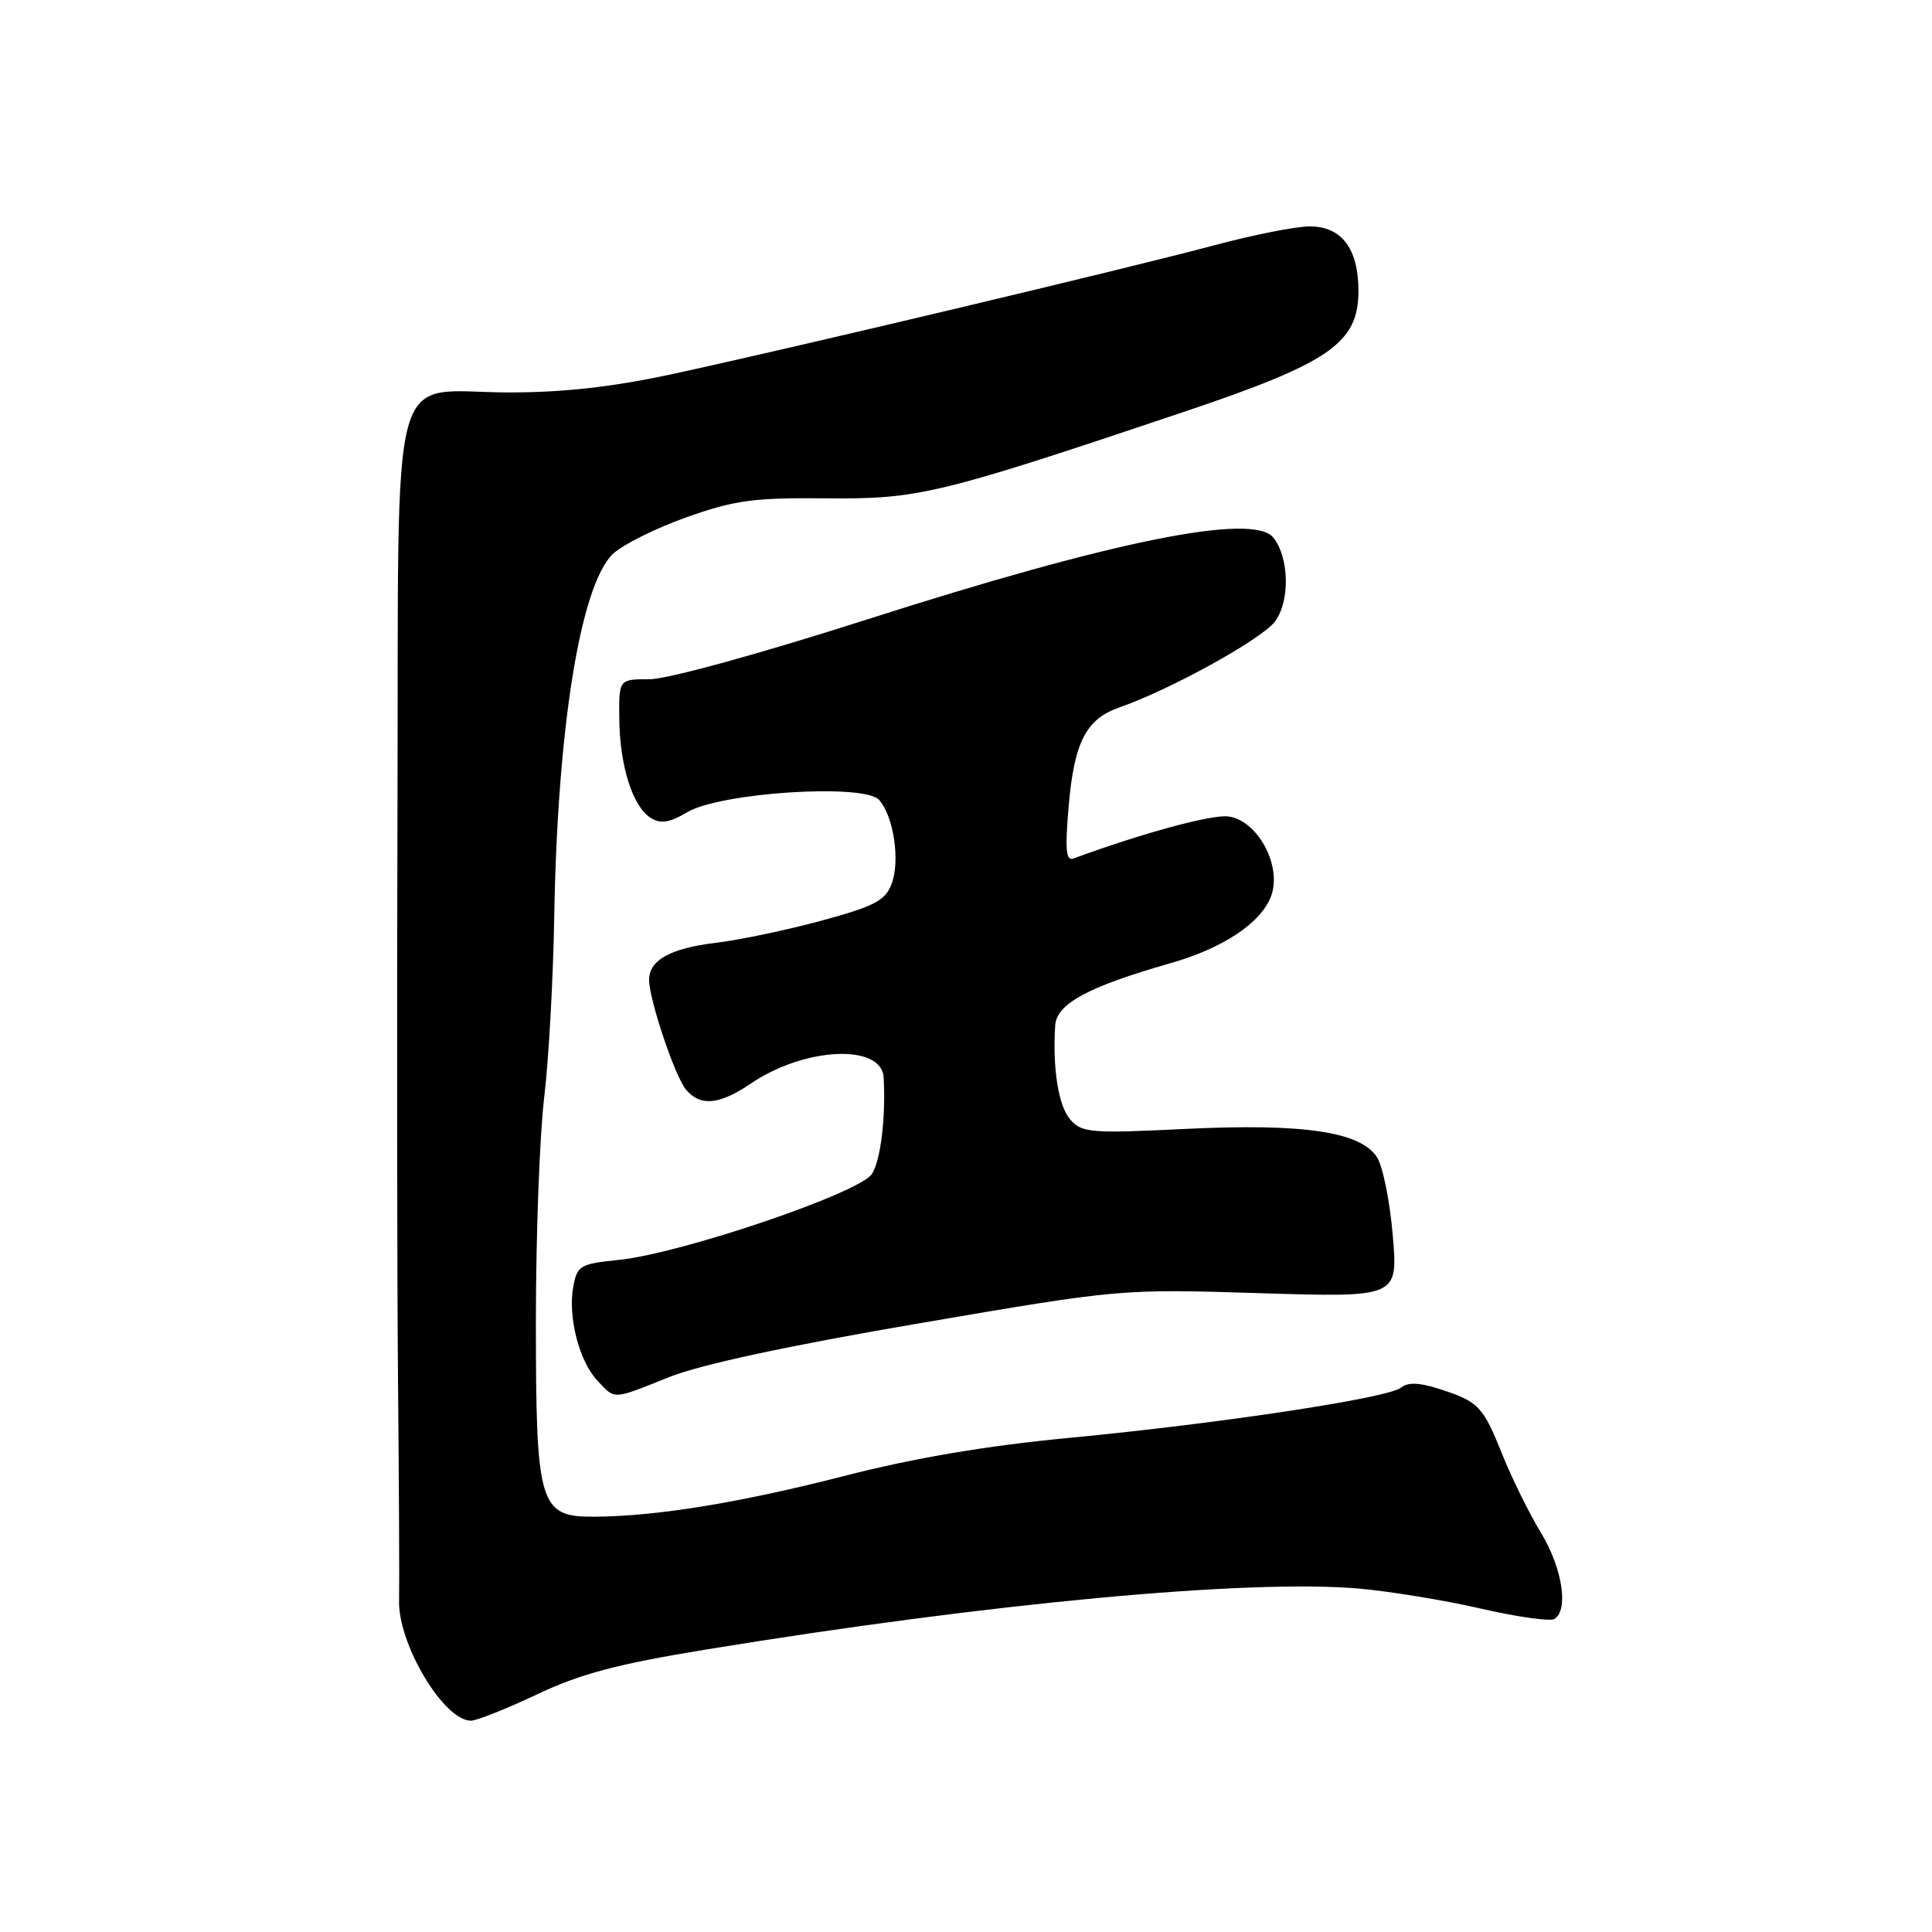 <?xml version="1.0" encoding="UTF-8" standalone="no"?>
<!DOCTYPE svg PUBLIC "-//W3C//DTD SVG 1.1//EN" "http://www.w3.org/Graphics/SVG/1.1/DTD/svg11.dtd" >
<svg xmlns="http://www.w3.org/2000/svg" xmlns:xlink="http://www.w3.org/1999/xlink" version="1.1" viewBox="0 0 256 256">
 <g >
 <path fill="currentColor"
d=" M 71.15 224.52 C 76.90 221.79 81.77 220.50 93.50 218.58 C 131.06 212.43 165.34 209.23 180.00 210.49 C 184.12 210.85 191.42 212.04 196.22 213.15 C 201.02 214.25 205.41 214.87 205.97 214.52 C 207.89 213.33 207.01 207.74 204.19 203.11 C 202.65 200.57 200.35 195.93 199.09 192.79 C 196.49 186.30 195.94 185.72 190.71 184.04 C 188.06 183.19 186.54 183.13 185.66 183.86 C 184.00 185.24 161.75 188.61 141.63 190.53 C 130.71 191.57 121.14 193.19 112.00 195.54 C 98.10 199.11 87.04 200.92 78.78 200.97 C 71.44 201.02 71.00 199.52 71.01 174.80 C 71.01 163.63 71.51 150.45 72.10 145.50 C 72.70 140.55 73.30 129.75 73.44 121.50 C 73.86 96.43 76.90 77.58 81.20 73.41 C 82.47 72.19 86.84 70.01 90.91 68.56 C 97.33 66.28 99.81 65.94 109.41 66.03 C 121.72 66.15 124.24 65.55 156.95 54.55 C 176.26 48.05 180.00 45.45 180.00 38.53 C 180.00 32.95 177.77 30.00 173.55 30.00 C 171.72 30.00 166.01 31.13 160.86 32.51 C 149.68 35.51 105.10 46.10 89.17 49.55 C 81.27 51.26 74.72 52.00 67.53 52.00 C 51.25 52.00 52.86 46.08 52.67 106.53 C 52.58 134.56 52.61 168.97 52.74 183.00 C 52.87 197.03 52.93 210.11 52.88 212.07 C 52.72 217.83 58.80 228.00 62.40 228.00 C 63.16 228.00 67.10 226.43 71.15 224.52 Z  M 88.70 182.46 C 92.80 180.82 104.54 178.29 121.78 175.35 C 148.50 170.78 148.50 170.78 166.88 171.35 C 185.25 171.92 185.25 171.92 184.55 163.71 C 184.17 159.20 183.23 154.53 182.46 153.34 C 180.28 149.95 172.68 148.83 157.04 149.59 C 144.58 150.20 143.37 150.10 141.84 148.38 C 140.25 146.59 139.45 141.57 139.82 135.87 C 140.02 132.99 144.17 130.75 155.06 127.64 C 162.13 125.63 167.20 122.22 168.46 118.65 C 169.87 114.63 166.57 108.62 162.71 108.18 C 160.48 107.92 151.23 110.44 142.23 113.76 C 141.25 114.12 141.11 112.59 141.60 106.86 C 142.34 98.33 143.90 95.28 148.32 93.74 C 155.03 91.40 167.01 84.80 168.89 82.41 C 170.94 79.80 170.86 73.95 168.74 71.25 C 166.09 67.89 147.55 71.62 114.83 82.10 C 100.64 86.64 88.43 90.00 86.08 90.00 C 82.00 90.00 82.00 90.00 82.06 95.25 C 82.12 101.49 83.84 106.90 86.23 108.38 C 87.54 109.20 88.70 109.02 91.07 107.62 C 95.49 105.00 114.50 103.79 116.48 105.99 C 118.42 108.15 119.30 114.08 118.14 117.13 C 117.30 119.34 115.88 120.08 108.82 122.00 C 104.25 123.24 97.95 124.56 94.84 124.93 C 88.80 125.66 85.99 127.23 86.01 129.87 C 86.04 132.53 89.43 142.61 90.89 144.37 C 92.78 146.64 95.31 146.41 99.48 143.58 C 106.64 138.72 116.85 138.26 117.09 142.79 C 117.38 148.10 116.69 153.76 115.53 155.56 C 113.91 158.07 90.24 166.11 82.01 166.94 C 76.85 167.47 76.48 167.69 75.96 170.50 C 75.23 174.47 76.73 180.34 79.14 182.92 C 81.54 185.49 81.06 185.52 88.70 182.46 Z "/>
</g>
</svg>